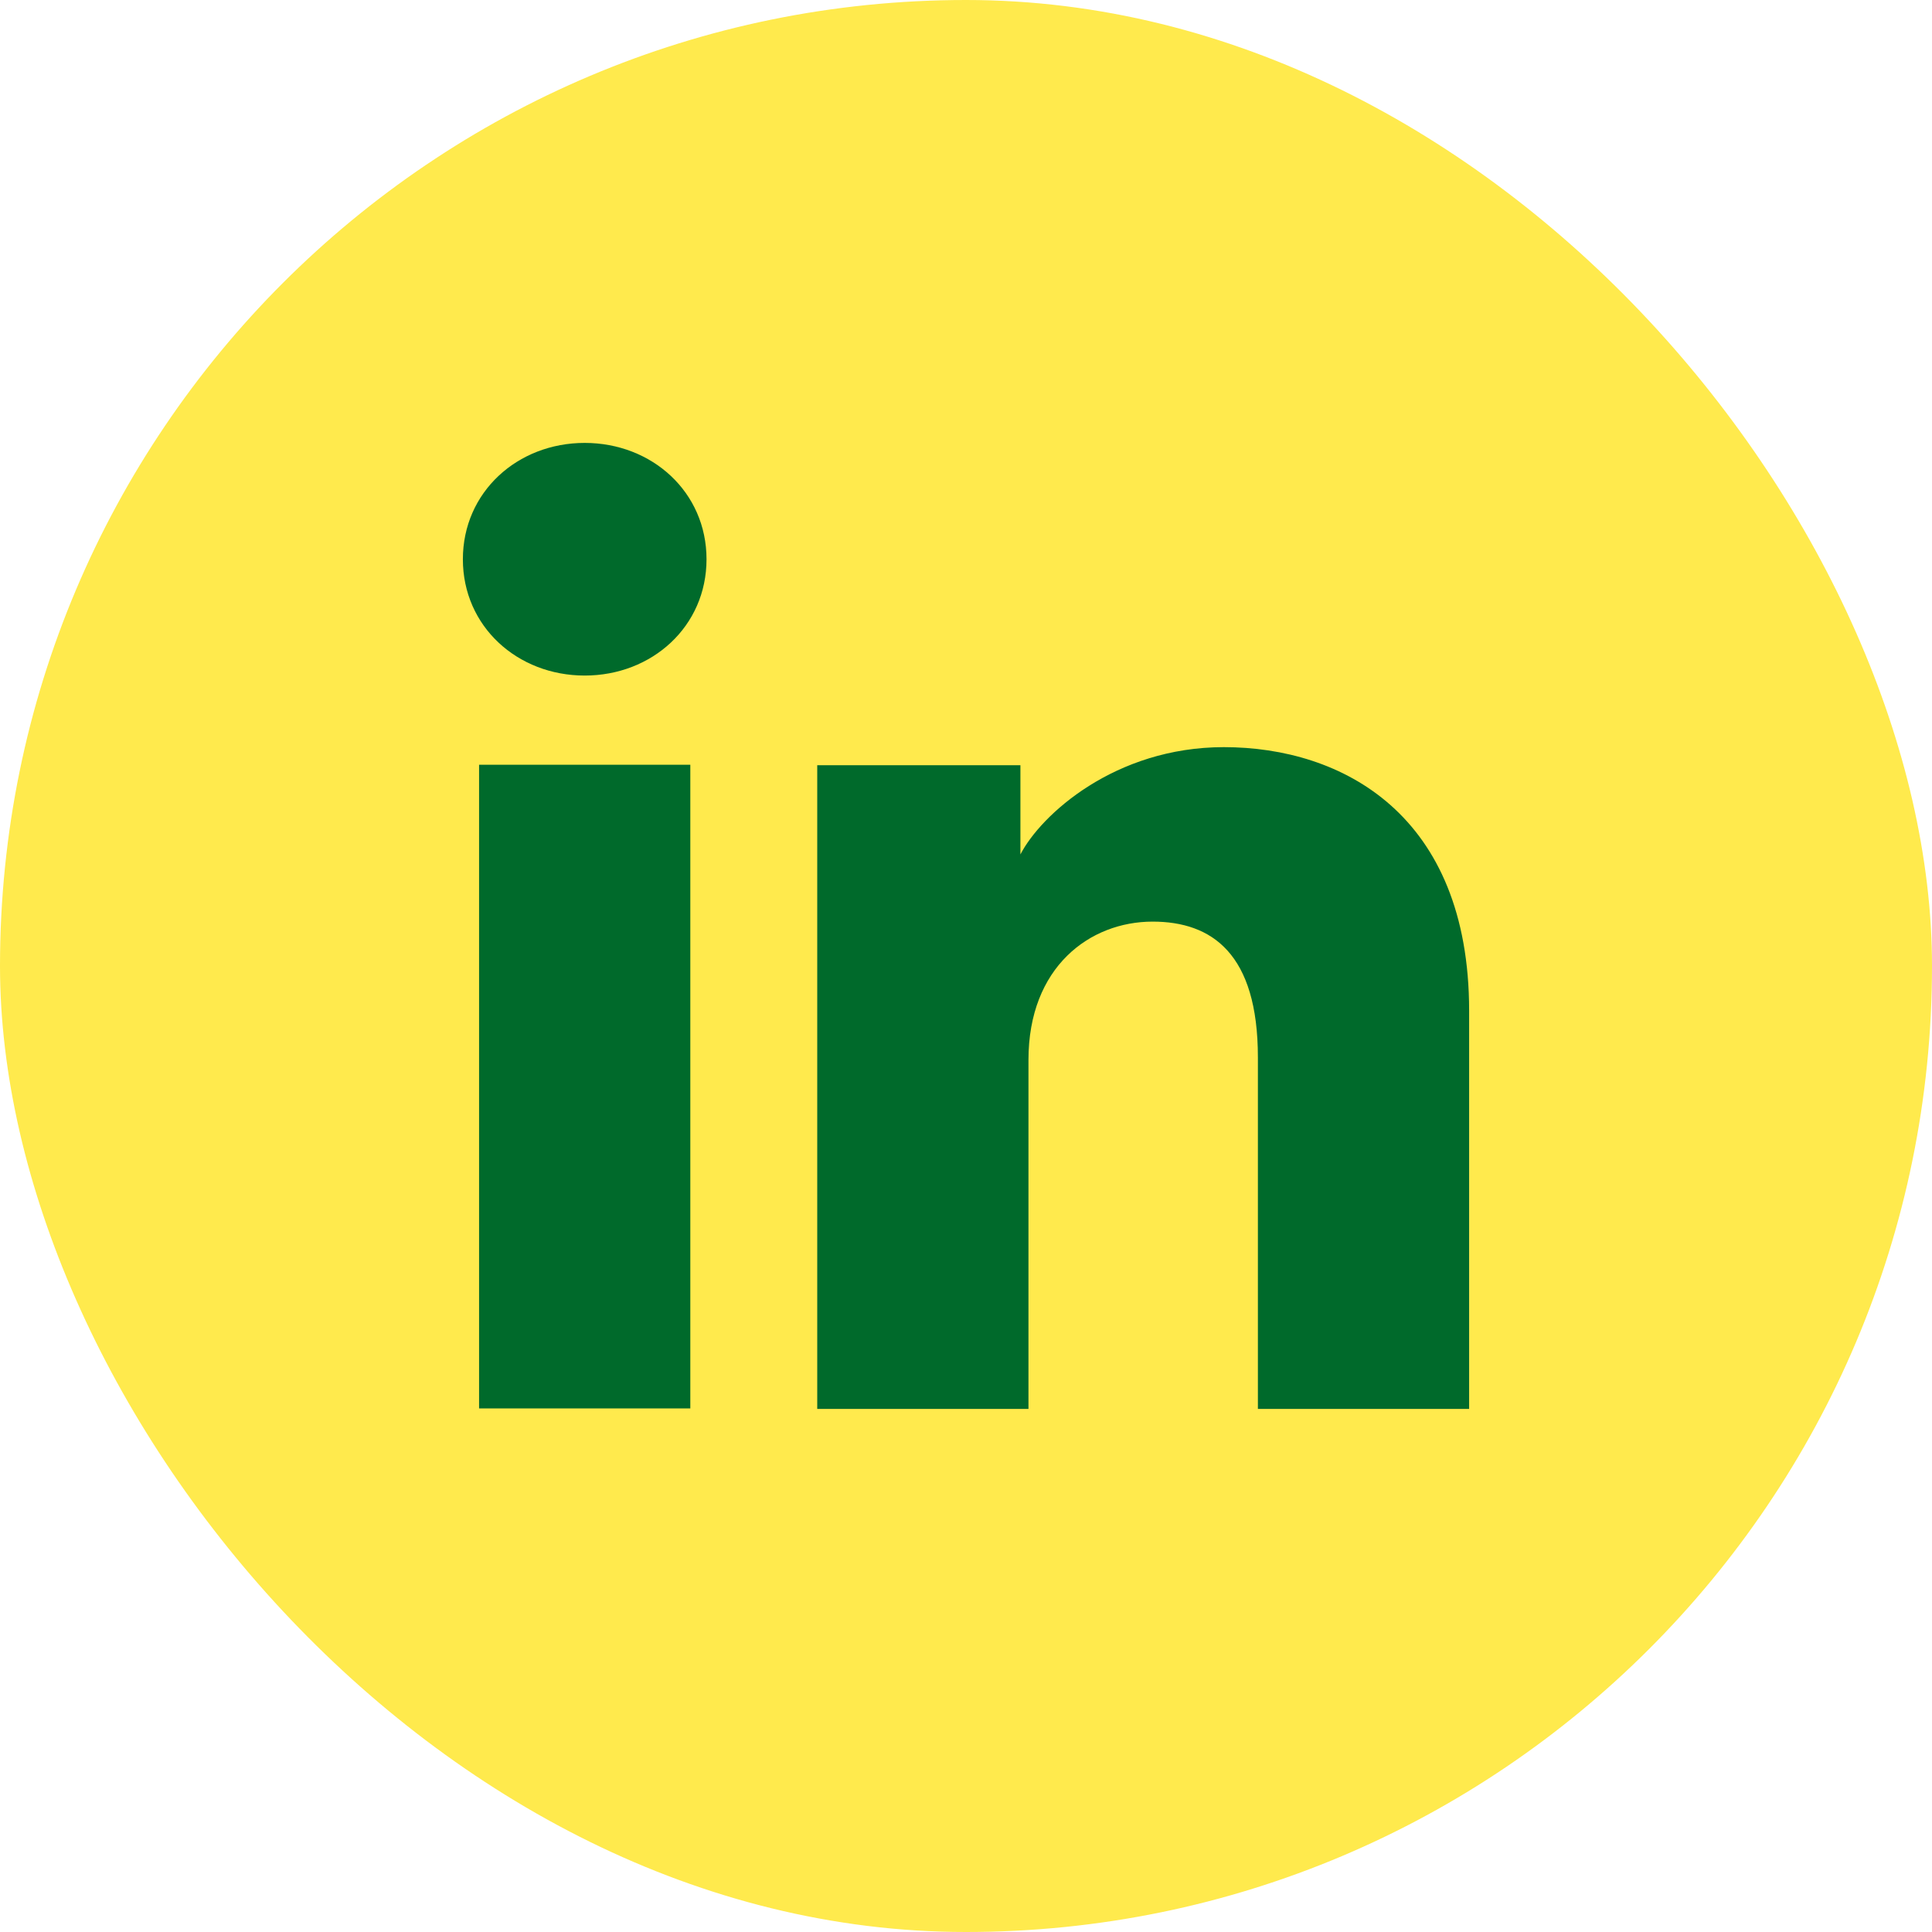 <svg width="36" height="36" viewBox="0 0 36 36" fill="none" xmlns="http://www.w3.org/2000/svg">
<rect width="36" height="36" rx="18" fill="#FFEA4D"/>
<path d="M23.439 26.253H27.375V18.835C27.375 15.172 25.002 13.922 22.805 13.922C20.774 13.922 19.395 15.183 19.014 15.921V14.259H15.228V26.253H19.164V19.75C19.164 18.017 20.309 17.173 21.477 17.173C22.582 17.173 23.439 17.769 23.439 19.702V26.253Z" fill="#006A2B"/>
<path d="M8.625 10.421C8.625 11.673 9.642 12.588 10.895 12.588C12.149 12.588 13.165 11.673 13.165 10.421C13.165 9.169 12.149 8.253 10.895 8.253C9.642 8.253 8.625 9.169 8.625 10.421Z" fill="#006A2B"/>
<path d="M8.927 26.244H12.863V14.25H8.927V26.244Z" fill="#006A2B"/>
</svg>
